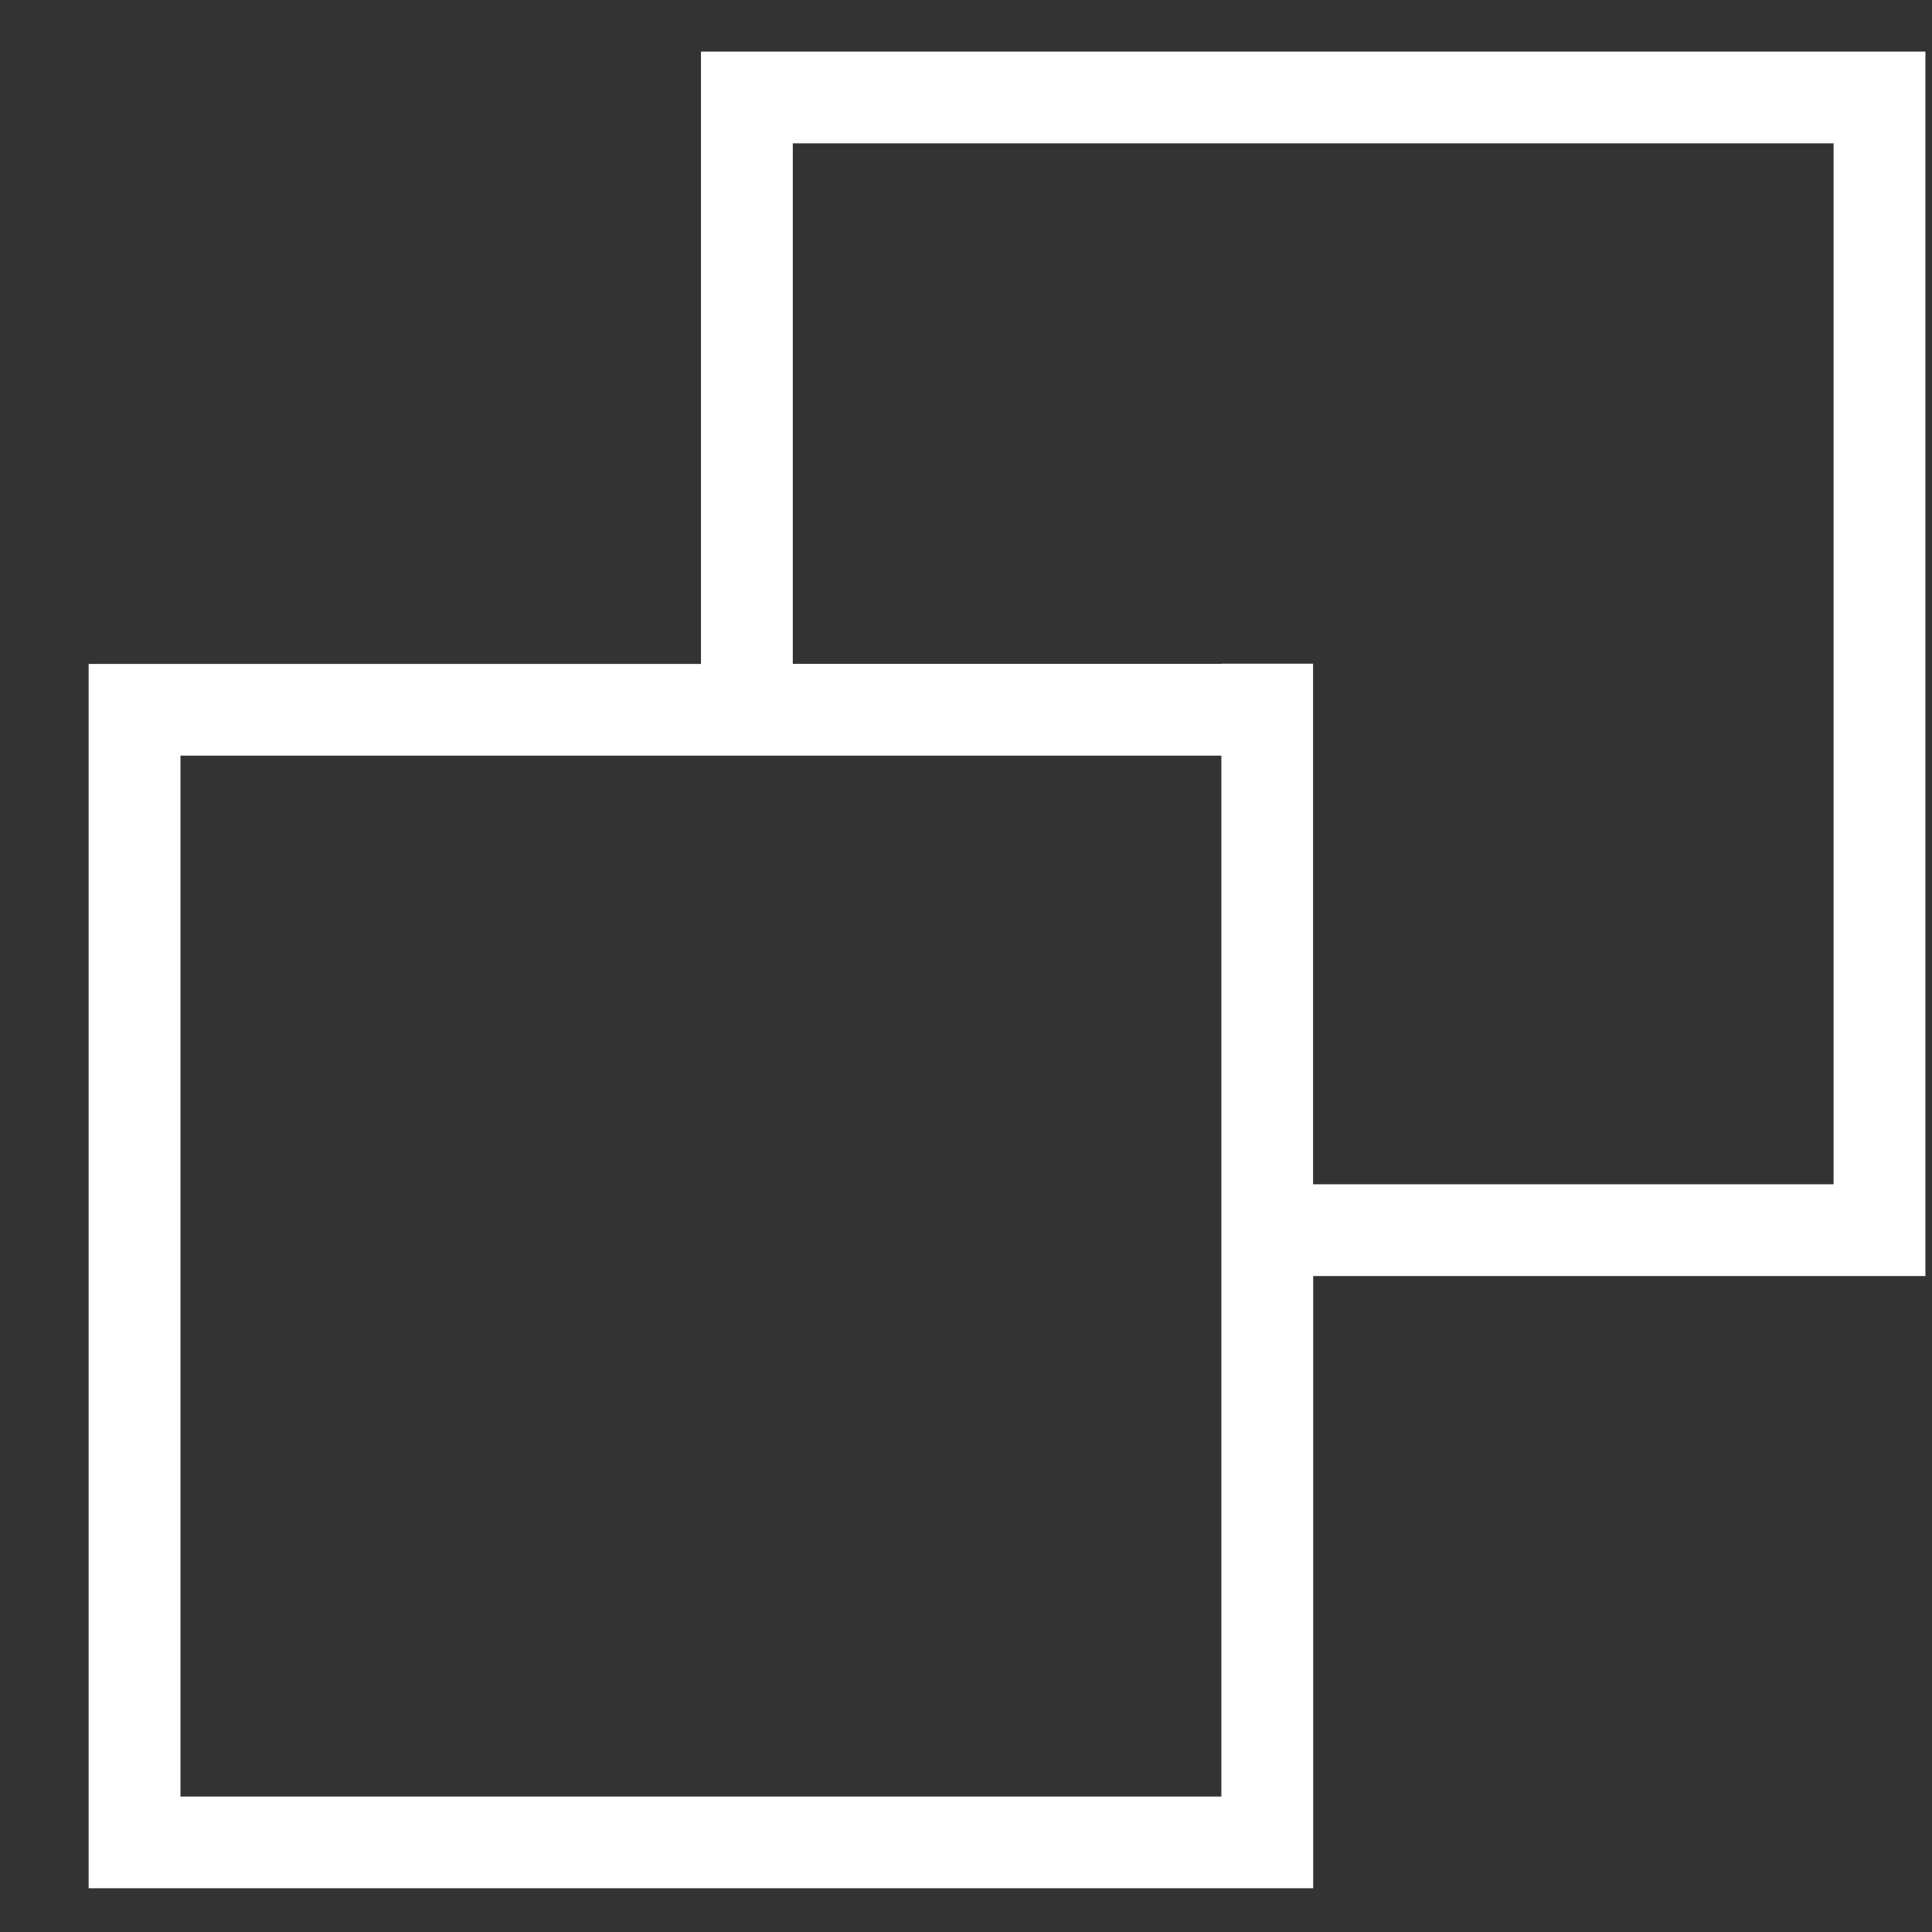 <svg width="17" height="17" fill="none" xmlns="http://www.w3.org/2000/svg"><rect width="100%" height="100%" fill="#333333" stroke="none"/><path fill-rule="evenodd" clip-rule="evenodd" d="M11.555 11.228H16.942V.454H6.168v5.388H.78V16.615h10.775v-5.388Zm-.808-5.387H6.976v-4.58h9.158v9.16h-4.58V5.84h-.807Zm-9.159.808h9.159v9.159H1.588V6.649Z" fill="#fff"/></svg>